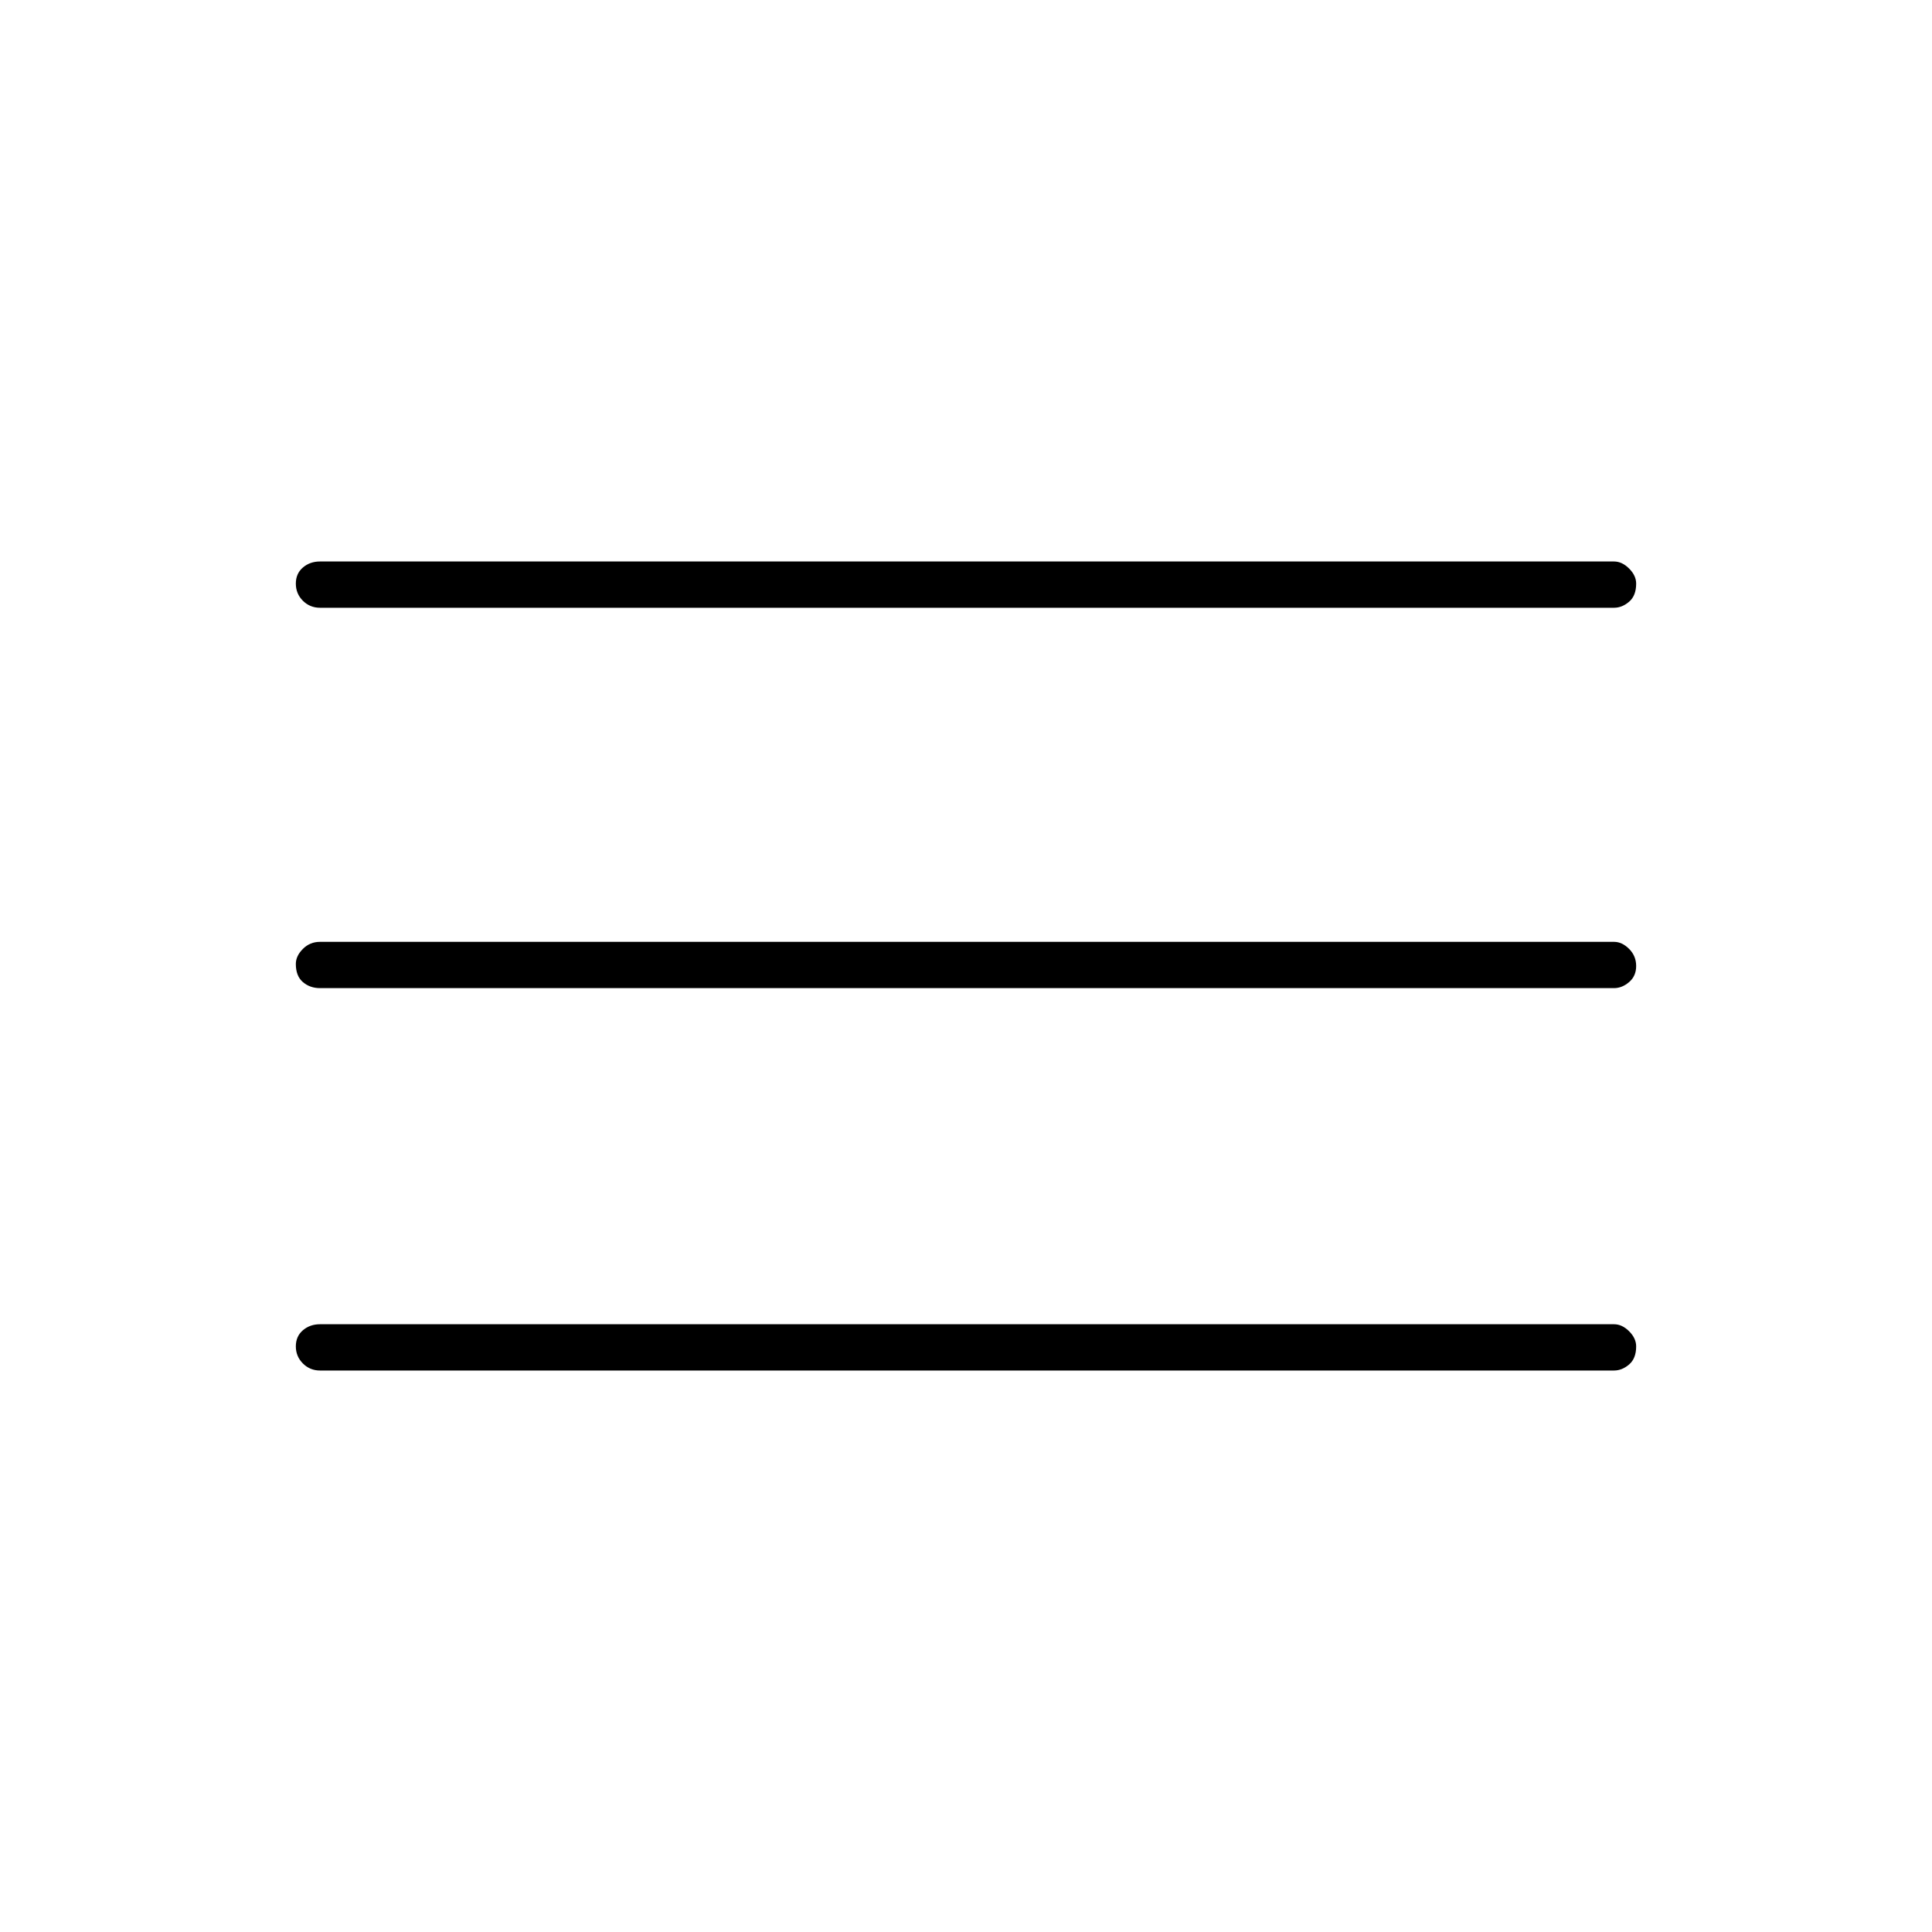 <svg xmlns="http://www.w3.org/2000/svg" height="40" width="40"><path d="M6.625 28.375Q6.417 28.375 6.271 28.229Q6.125 28.083 6.125 27.875Q6.125 27.667 6.271 27.542Q6.417 27.417 6.625 27.417H33.417Q33.583 27.417 33.729 27.562Q33.875 27.708 33.875 27.875Q33.875 28.125 33.729 28.25Q33.583 28.375 33.417 28.375ZM6.625 20.458Q6.417 20.458 6.271 20.333Q6.125 20.208 6.125 19.958Q6.125 19.792 6.271 19.646Q6.417 19.5 6.625 19.5H33.417Q33.583 19.5 33.729 19.646Q33.875 19.792 33.875 20Q33.875 20.208 33.729 20.333Q33.583 20.458 33.417 20.458ZM6.625 12.583Q6.417 12.583 6.271 12.438Q6.125 12.292 6.125 12.083Q6.125 11.875 6.271 11.75Q6.417 11.625 6.625 11.625H33.417Q33.583 11.625 33.729 11.771Q33.875 11.917 33.875 12.083Q33.875 12.333 33.729 12.458Q33.583 12.583 33.417 12.583Z"/></svg>